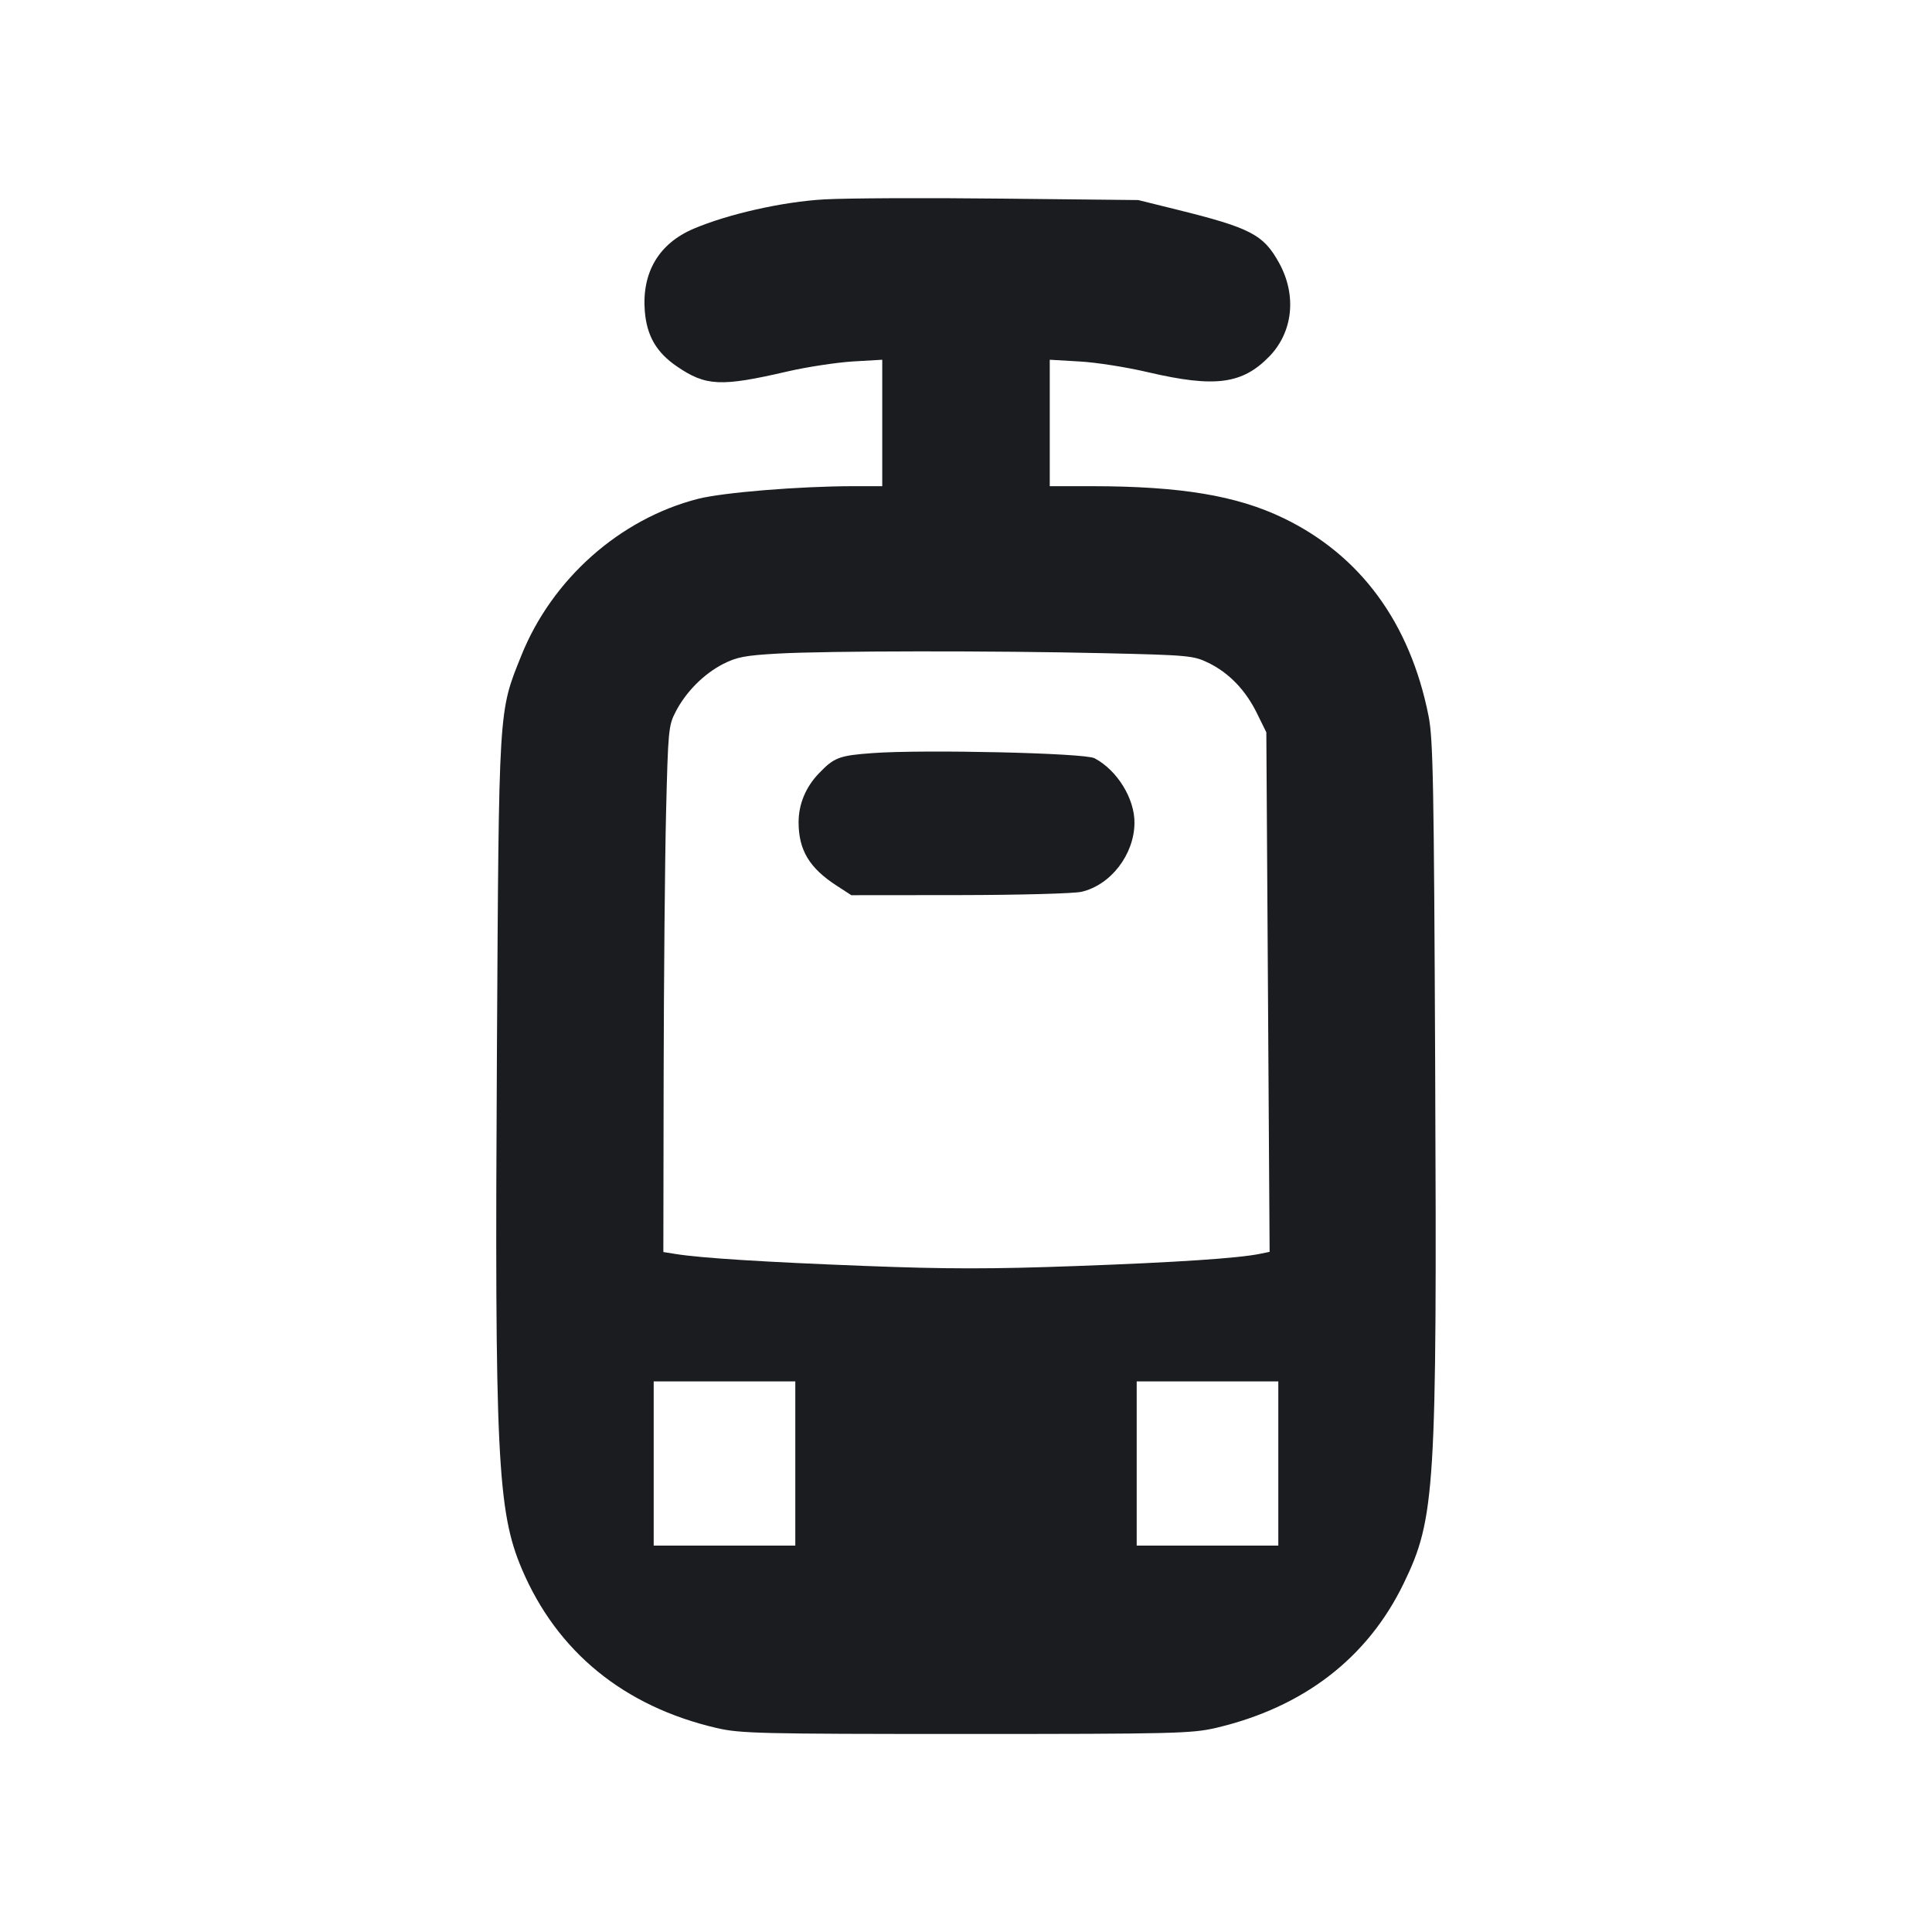 <svg width="20" height="20" viewBox="0 0 20 20" fill="none" xmlns="http://www.w3.org/2000/svg"><path d="M8.533 2.064 C 8.103 2.088,7.537 2.216,7.180 2.368 C 6.820 2.521,6.643 2.821,6.675 3.222 C 6.696 3.477,6.795 3.648,7.007 3.793 C 7.307 3.998,7.462 4.005,8.149 3.846 C 8.351 3.799,8.655 3.753,8.825 3.742 L 9.133 3.724 9.133 4.378 L 9.133 5.033 8.825 5.033 C 8.271 5.034,7.485 5.098,7.226 5.164 C 6.416 5.371,5.714 5.995,5.396 6.788 C 5.159 7.379,5.165 7.289,5.144 10.900 C 5.120 15.062,5.148 15.644,5.402 16.242 C 5.766 17.099,6.458 17.664,7.417 17.888 C 7.663 17.945,7.856 17.950,10.000 17.950 C 12.144 17.950,12.337 17.945,12.583 17.888 C 13.492 17.676,14.158 17.164,14.532 16.389 C 14.858 15.716,14.876 15.422,14.857 11.083 C 14.844 8.112,14.836 7.649,14.788 7.410 C 14.596 6.446,14.082 5.746,13.283 5.362 C 12.801 5.130,12.220 5.034,11.308 5.033 L 10.867 5.033 10.867 4.379 L 10.867 3.724 11.175 3.742 C 11.345 3.751,11.663 3.801,11.883 3.853 C 12.577 4.015,12.860 3.978,13.141 3.689 C 13.384 3.437,13.425 3.060,13.244 2.727 C 13.081 2.429,12.950 2.360,12.183 2.170 L 11.783 2.071 10.367 2.056 C 9.588 2.047,8.762 2.051,8.533 2.064 M11.433 6.762 C 12.313 6.782,12.357 6.787,12.514 6.864 C 12.726 6.969,12.896 7.146,13.014 7.388 L 13.109 7.581 13.126 10.270 L 13.143 12.959 13.046 12.979 C 12.825 13.025,12.184 13.068,11.139 13.106 C 10.262 13.138,9.803 13.138,8.956 13.105 C 7.917 13.065,7.250 13.023,6.992 12.981 L 6.867 12.961 6.870 11.139 C 6.872 10.137,6.883 8.912,6.895 8.417 C 6.916 7.561,6.920 7.509,6.995 7.367 C 7.101 7.162,7.284 6.978,7.483 6.875 C 7.624 6.802,7.713 6.785,8.050 6.766 C 8.571 6.737,10.274 6.735,11.433 6.762 M9.033 7.796 C 8.687 7.821,8.635 7.841,8.477 8.006 C 8.341 8.147,8.267 8.325,8.267 8.511 C 8.267 8.801,8.379 8.987,8.665 9.171 L 8.813 9.267 9.932 9.266 C 10.558 9.265,11.114 9.250,11.195 9.232 C 11.498 9.162,11.741 8.847,11.744 8.520 C 11.747 8.267,11.564 7.972,11.330 7.849 C 11.228 7.795,9.565 7.757,9.033 7.796 M8.233 15.150 L 8.233 16.000 7.500 16.000 L 6.767 16.000 6.767 15.150 L 6.767 14.300 7.500 14.300 L 8.233 14.300 8.233 15.150 M13.233 15.150 L 13.233 16.000 12.500 16.000 L 11.767 16.000 11.767 15.150 L 11.767 14.300 12.500 14.300 L 13.233 14.300 13.233 15.150 " fill="#1A1C1F" stroke="none" fill-rule="evenodd"></path></svg>
